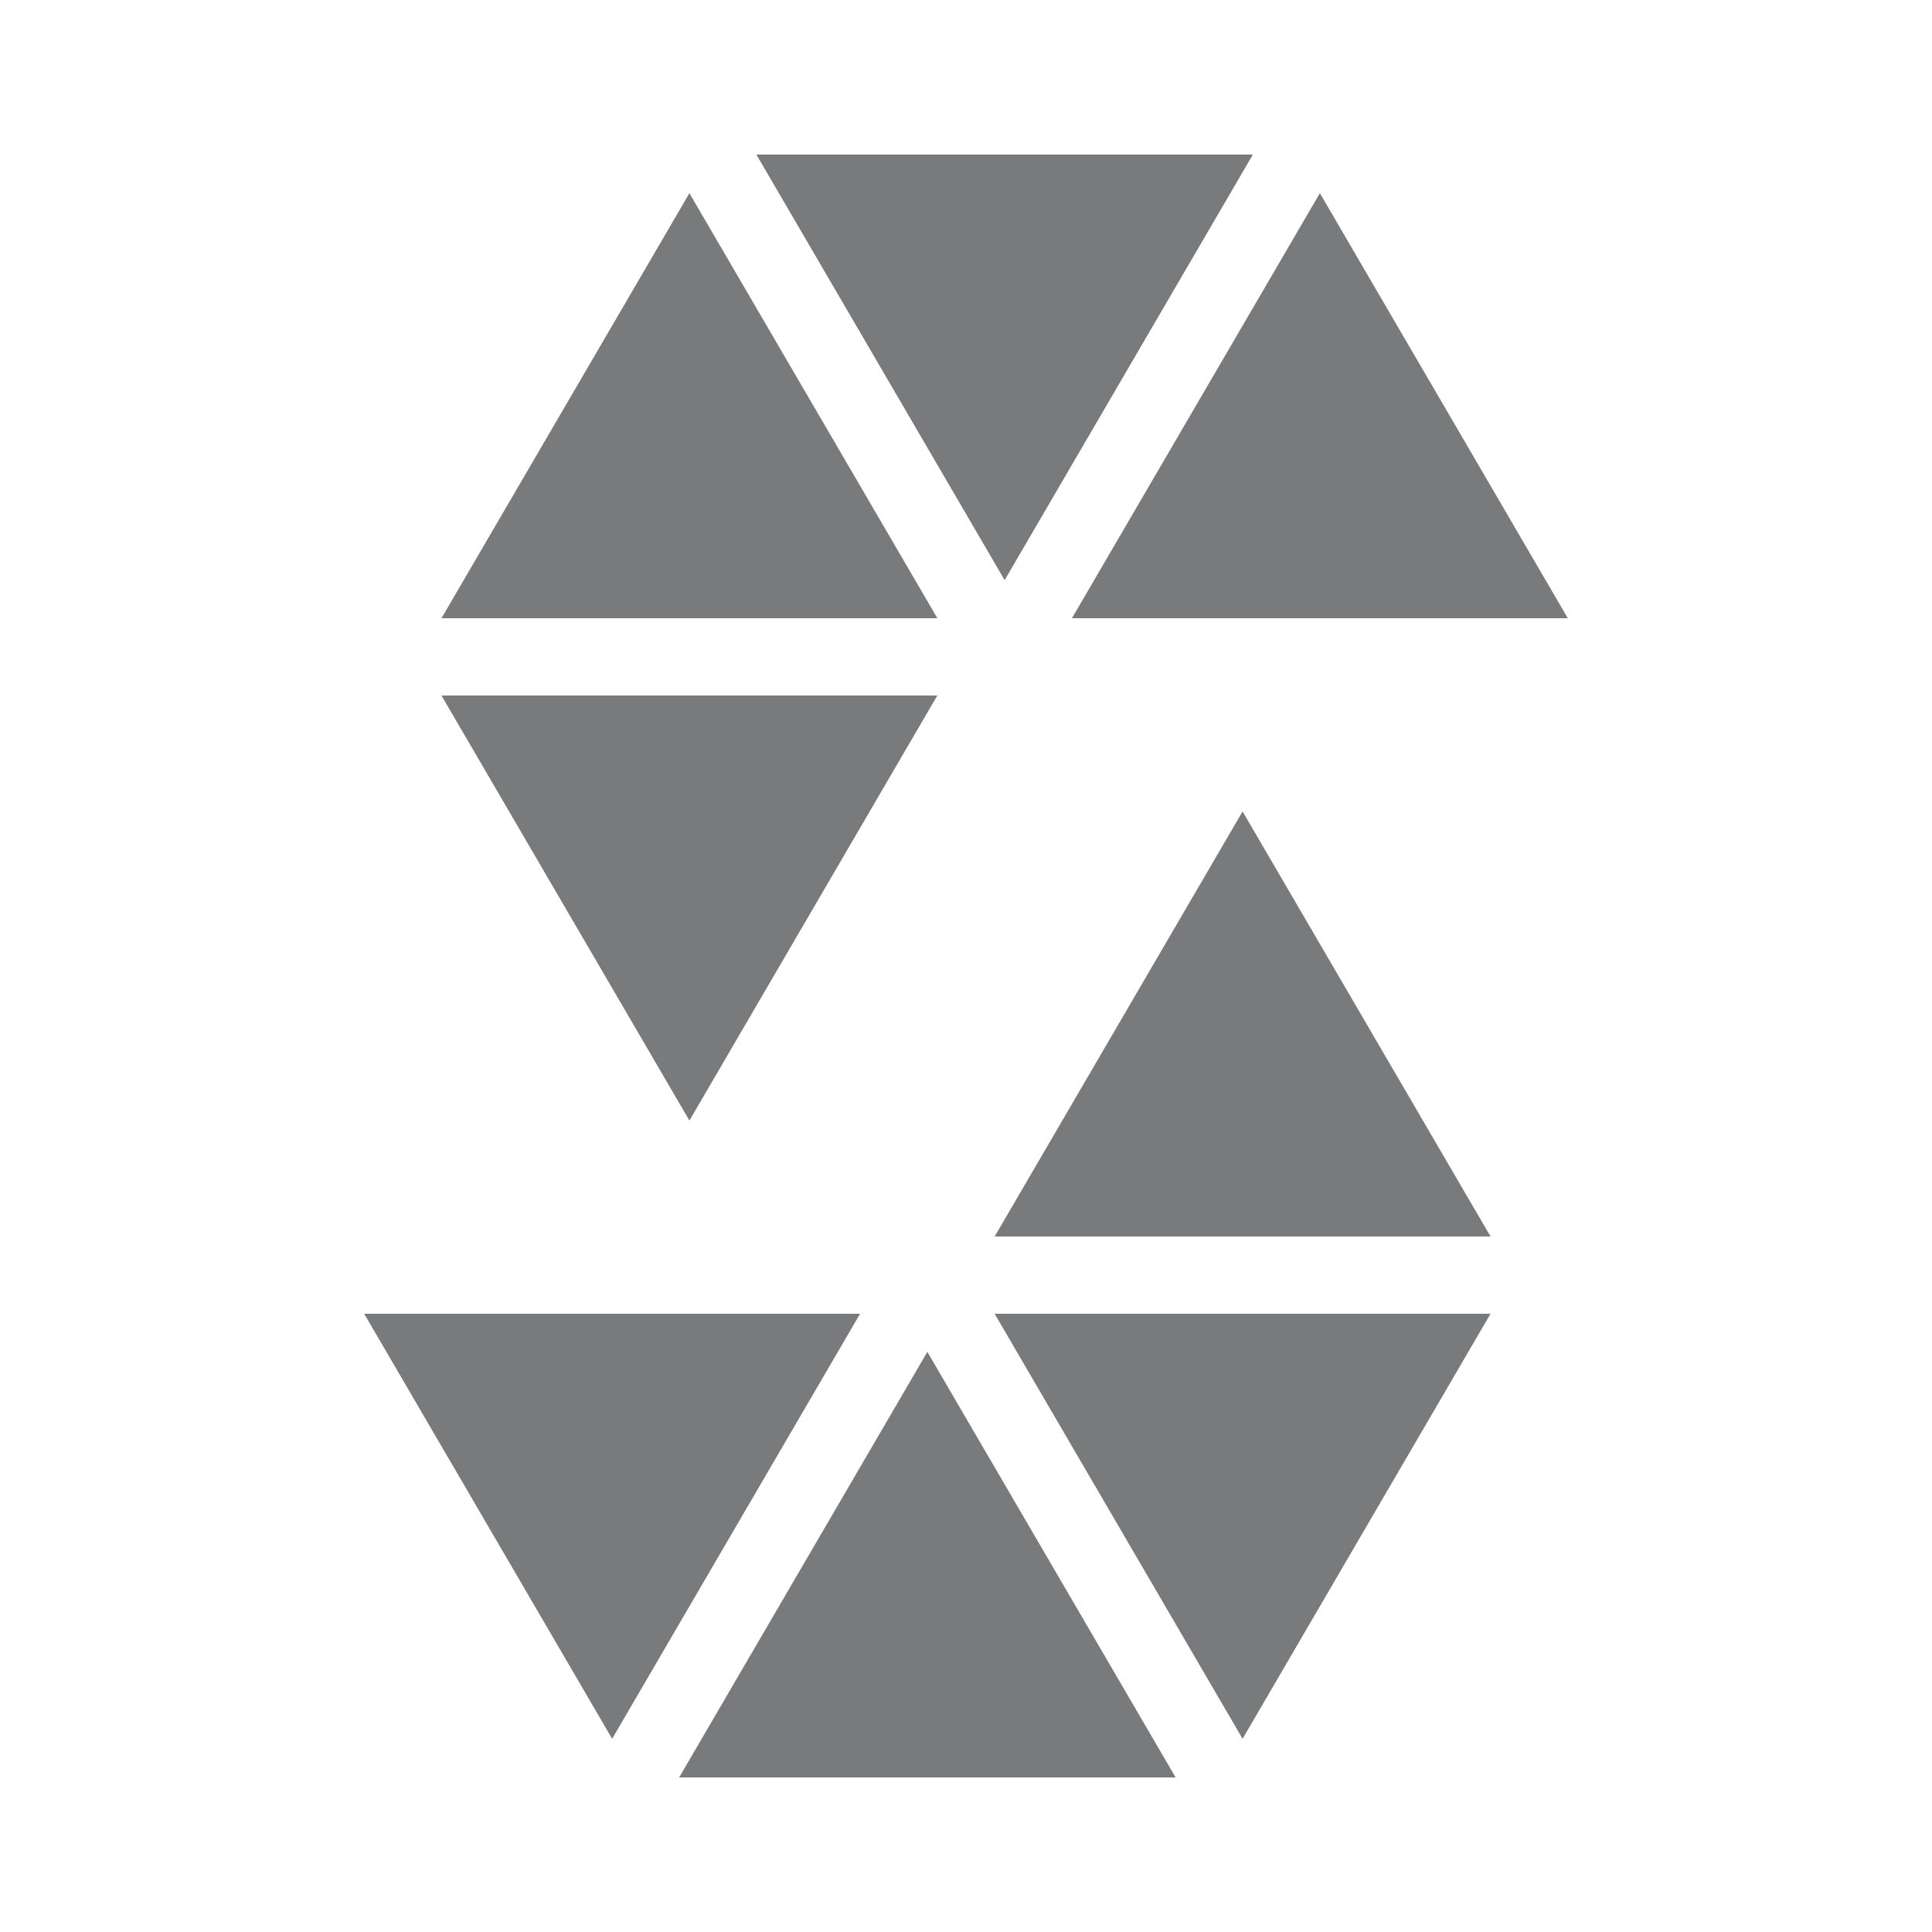 <svg fill="#797a7c" xmlns="http://www.w3.org/2000/svg"  viewBox="0 0 50 50" width="100px" height="100px"><path d="M11.425 18L17.842 29 24.258 18zM24.259 16L17.842 5 11.425 16zM27.741 16L40.575 16 34.158 4.999zM19.575 4L26 15.014 32.424 4zM38.575 32L32.158 21 25.742 32zm-12.834 2l6.417 11 6.417-11zm-3.482 0H9.425l6.417 11zM30.425 46L24 34.986 17.576 46z"/></svg>